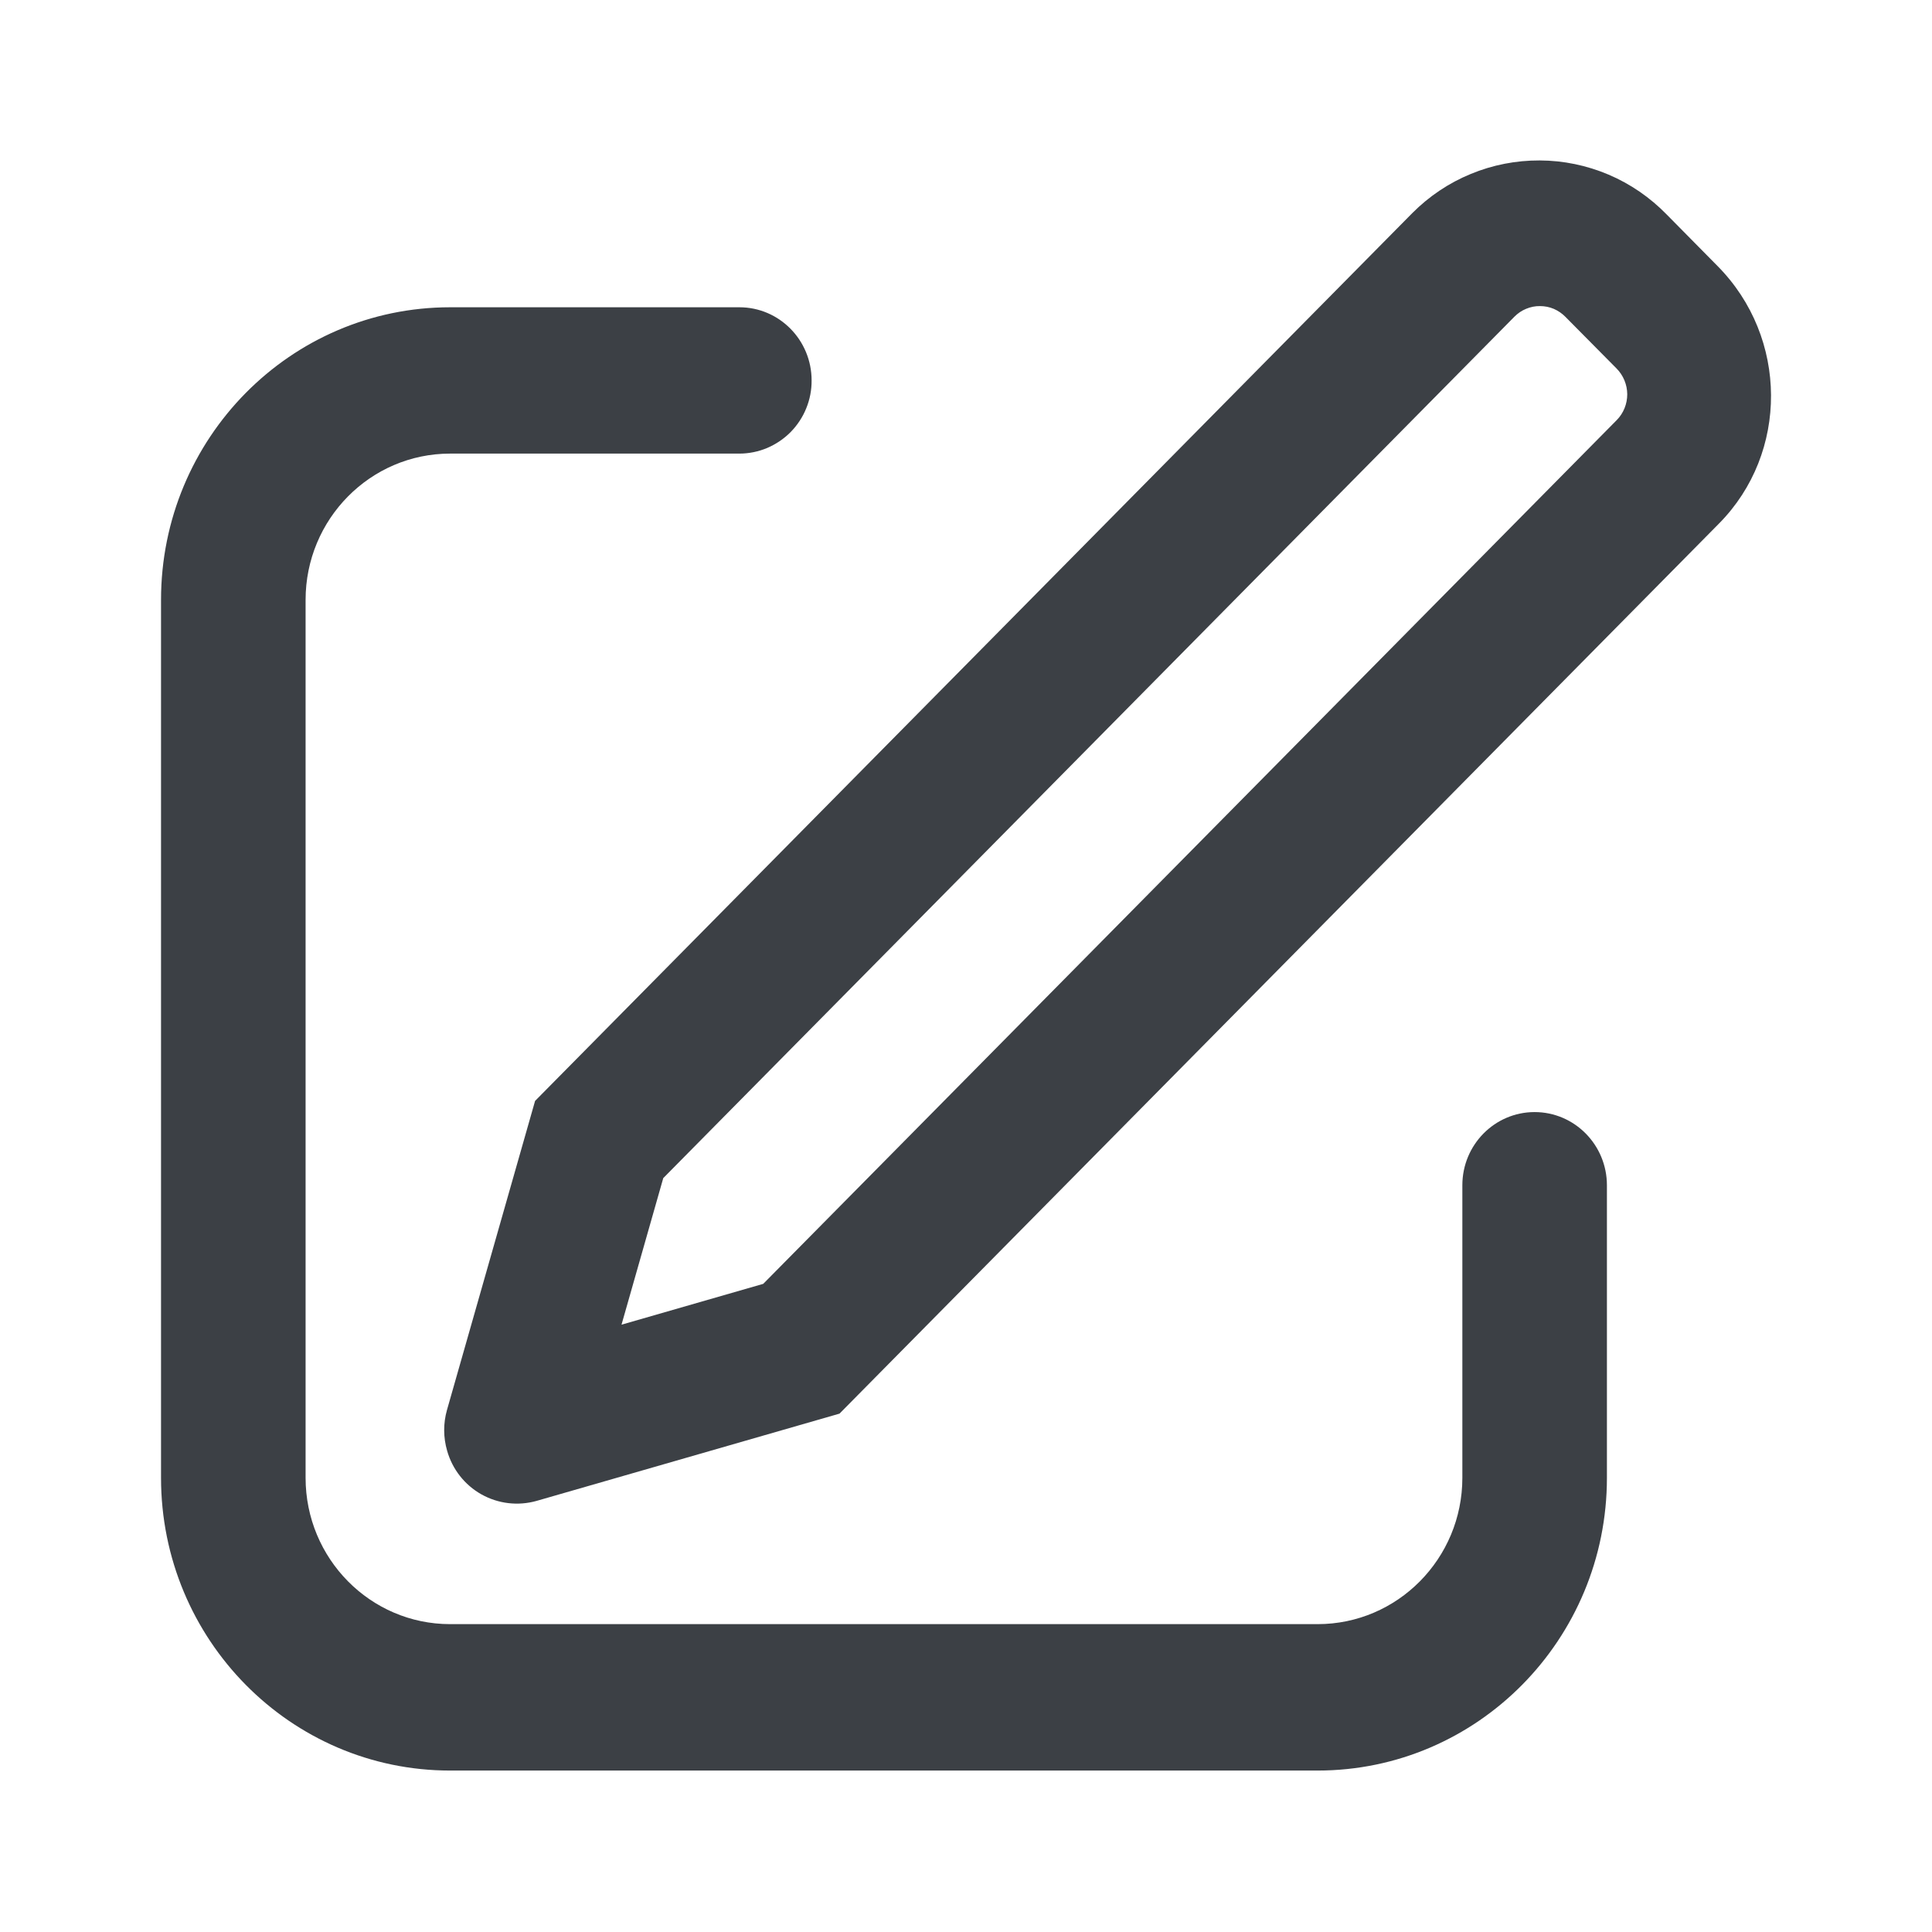 <svg width="23" height="23" viewBox="0 0 23 23" fill="none" xmlns="http://www.w3.org/2000/svg">
<path d="M7.399 15.77L9.086 15.284L19.247 5.001C19.328 4.919 19.372 4.808 19.372 4.693C19.371 4.579 19.326 4.469 19.245 4.387L18.636 3.772C18.597 3.732 18.55 3.7 18.498 3.677C18.446 3.655 18.39 3.644 18.334 3.644C18.277 3.643 18.222 3.654 18.169 3.676C18.117 3.697 18.07 3.729 18.03 3.769L7.896 14.025L7.399 15.77ZM19.841 2.553L20.449 3.169C21.289 4.019 21.296 5.391 20.465 6.232L9.994 16.829L6.387 17.868C6.166 17.93 5.931 17.902 5.731 17.79C5.532 17.678 5.385 17.491 5.323 17.271C5.277 17.113 5.276 16.945 5.321 16.786L6.37 13.106L16.813 2.537C17.012 2.337 17.248 2.178 17.509 2.071C17.769 1.963 18.048 1.909 18.33 1.91C18.612 1.911 18.891 1.969 19.15 2.079C19.409 2.189 19.644 2.351 19.841 2.553ZM8.802 3.658C9.277 3.658 9.662 4.048 9.662 4.529C9.663 4.643 9.641 4.756 9.598 4.861C9.556 4.966 9.492 5.062 9.413 5.143C9.333 5.224 9.238 5.288 9.133 5.333C9.028 5.377 8.915 5.4 8.802 5.4H5.359C4.409 5.4 3.638 6.18 3.638 7.142V17.593C3.638 18.555 4.409 19.335 5.359 19.335H15.686C16.637 19.335 17.409 18.555 17.409 17.593V14.11C17.409 13.629 17.794 13.239 18.269 13.239C18.744 13.239 19.13 13.629 19.13 14.111V17.593C19.13 19.517 17.588 21.078 15.686 21.078H5.359C3.458 21.078 1.917 19.517 1.917 17.593V7.142C1.917 5.218 3.458 3.658 5.359 3.658H8.802Z" fill="#3C4045"/>
</svg>
